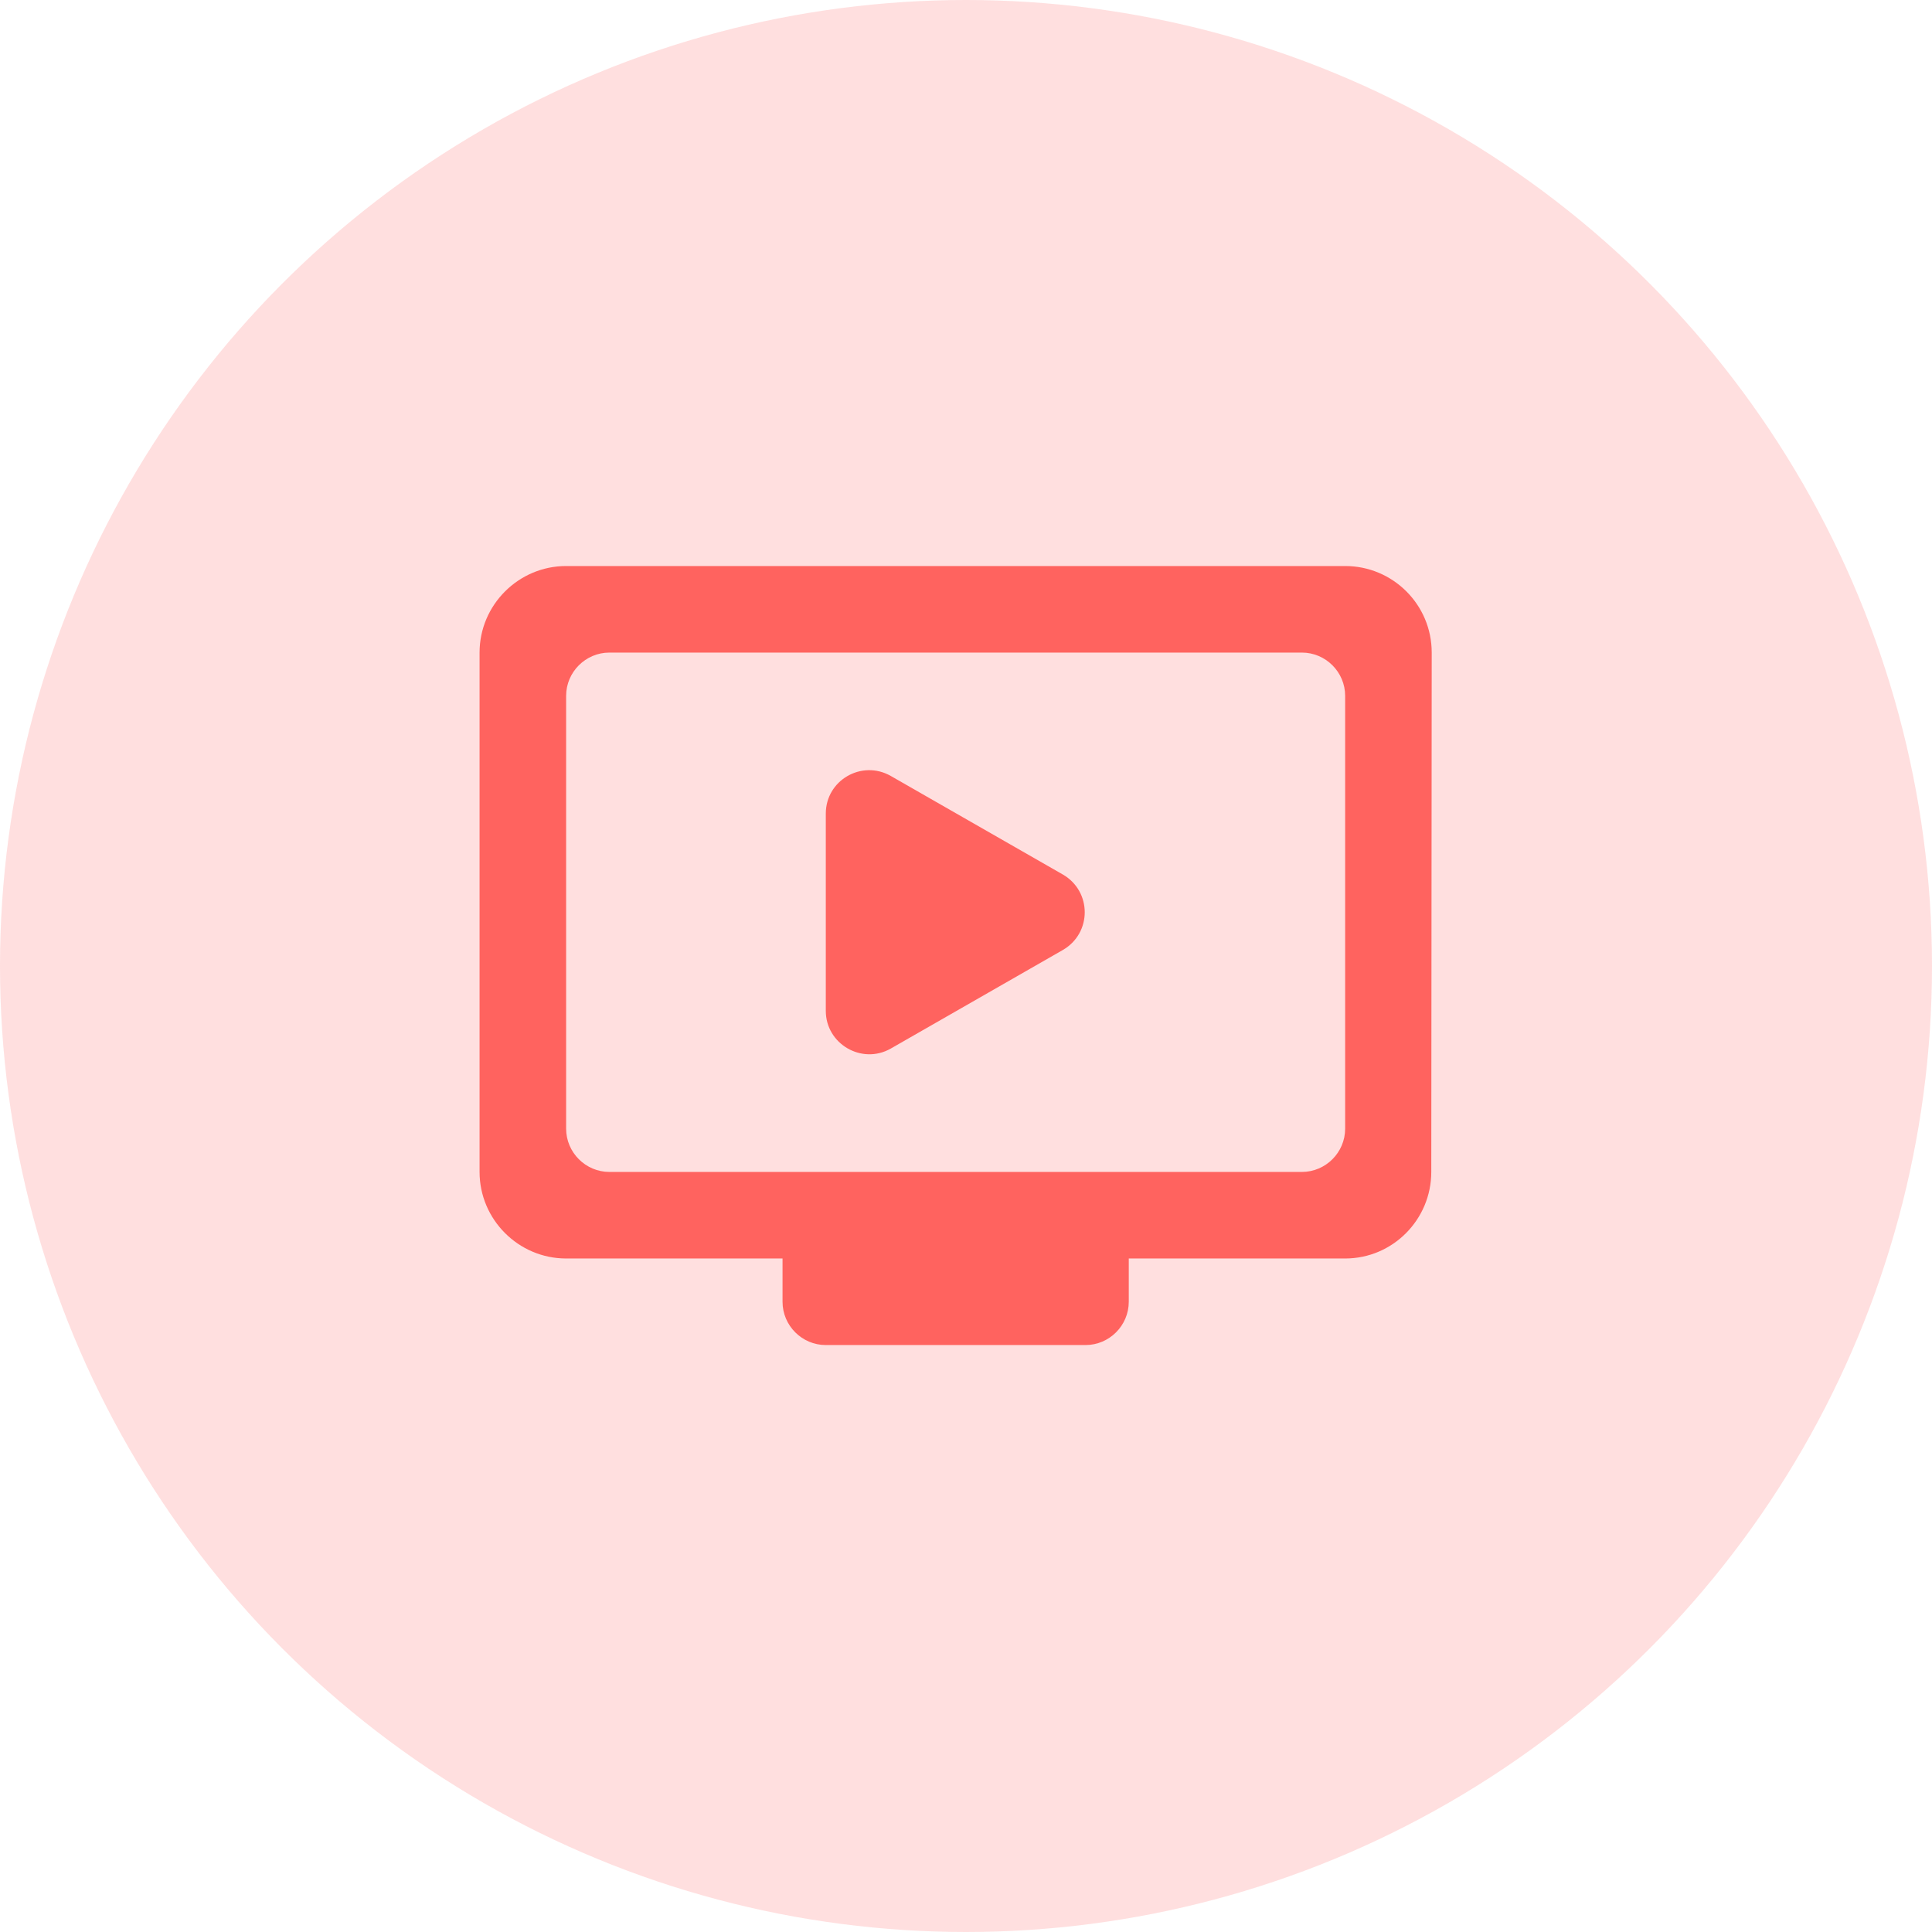 <svg width="76" height="76" viewBox="0 0 76 76" fill="none" xmlns="http://www.w3.org/2000/svg">
<circle opacity="0.2" r="38" transform="matrix(-1 0 0 1 38 38)" fill="#FF635F"/>
<path d="M52.915 22.266H22.27C20.398 22.266 18.865 23.798 18.865 25.671V46.101C18.865 47.974 20.398 49.506 22.27 49.506H30.783V51.208C30.783 52.145 31.549 52.911 32.485 52.911H42.7C43.637 52.911 44.403 52.145 44.403 51.208V49.506H52.915C54.788 49.506 56.303 47.974 56.303 46.101L56.32 25.671C56.32 23.781 54.788 22.266 52.915 22.266ZM51.213 46.101H23.973C23.036 46.101 22.27 45.335 22.27 44.398V27.373C22.27 26.437 23.036 25.671 23.973 25.671H51.213C52.149 25.671 52.915 26.437 52.915 27.373V44.398C52.915 45.335 52.149 46.101 51.213 46.101ZM41.815 37.367L35.039 41.249C33.898 41.896 32.485 41.061 32.485 39.767V32.004C32.485 30.693 33.898 29.876 35.039 30.523L41.815 34.404C42.956 35.069 42.956 36.703 41.815 37.367Z" fill="#FF635F"/>
</svg>
